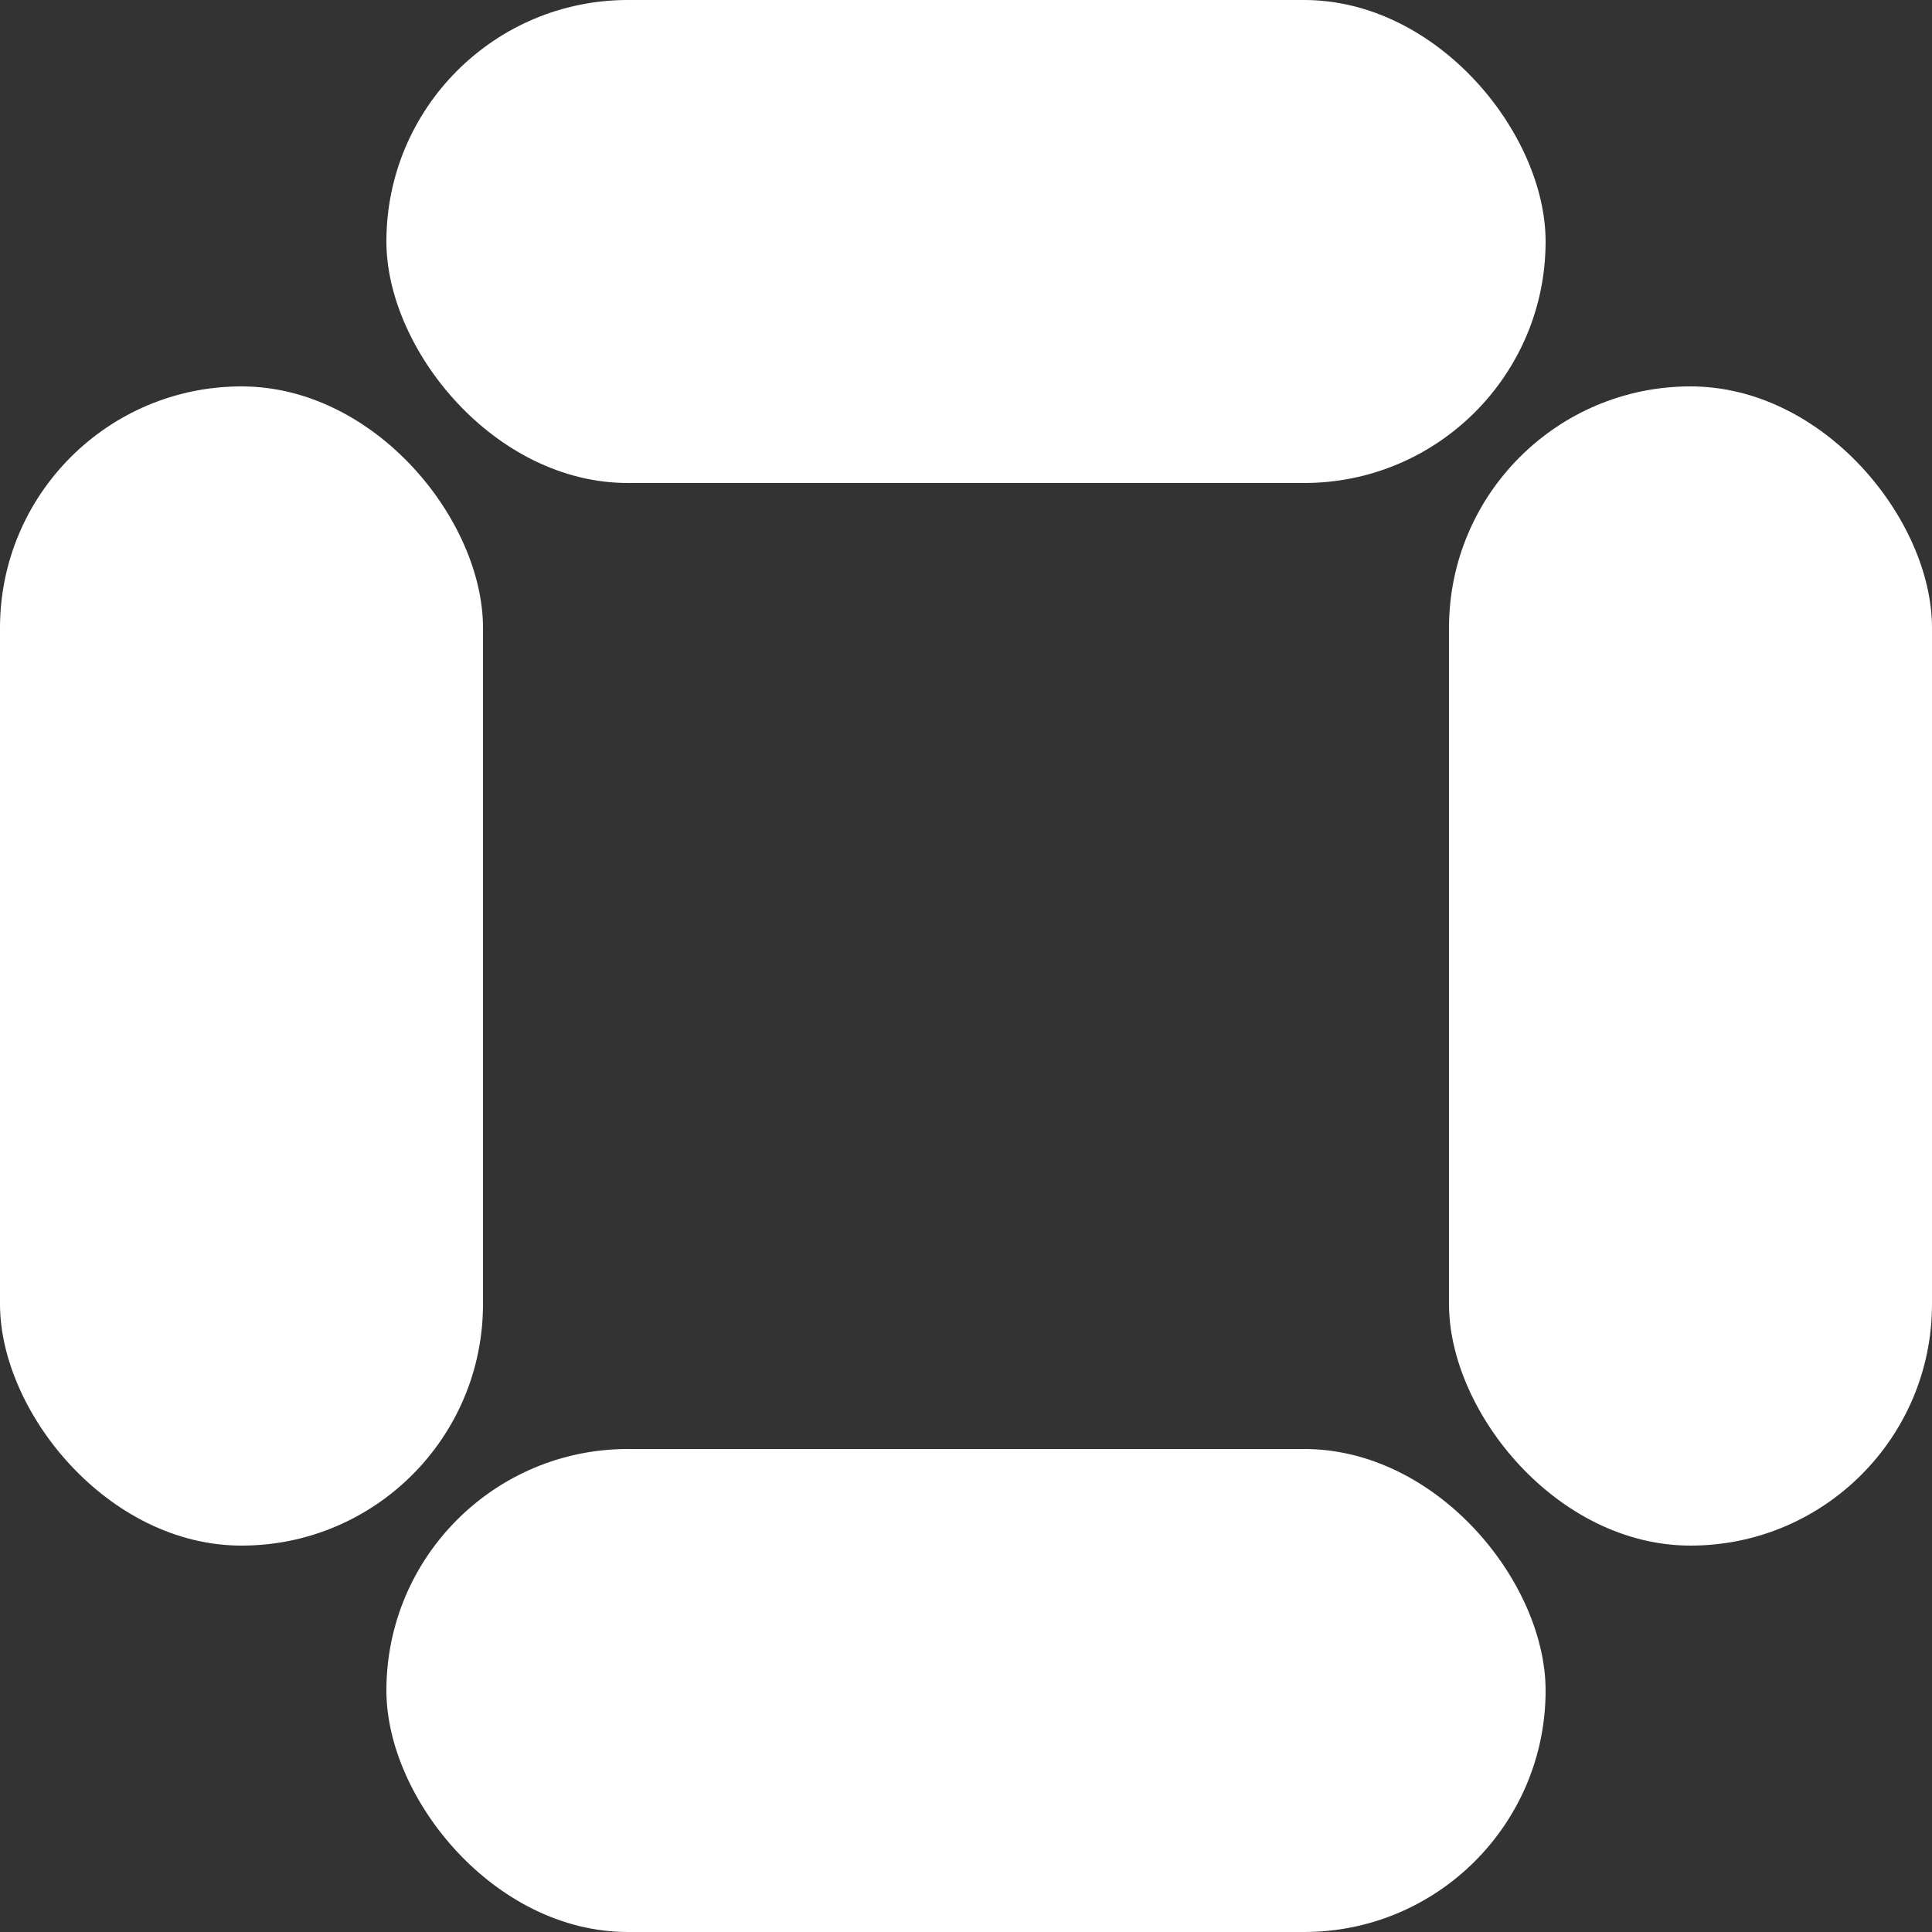 <svg width="40" height="40" viewBox="0 0 40 40" fill="none" xmlns="http://www.w3.org/2000/svg">
<rect x="0" y="0" width="40" height="40" fill="#333333" stroke="none"/>
<rect x="8" width="24" height="10" rx="5" fill="white"/>
<rect x="8" y="30" width="24" height="10" rx="5" fill="white"/>
<rect y="8" width="10" height="24" rx="5" fill="white"/>
<rect x="30" y="8" width="10" height="24" rx="5" fill="white"/>
</svg>

